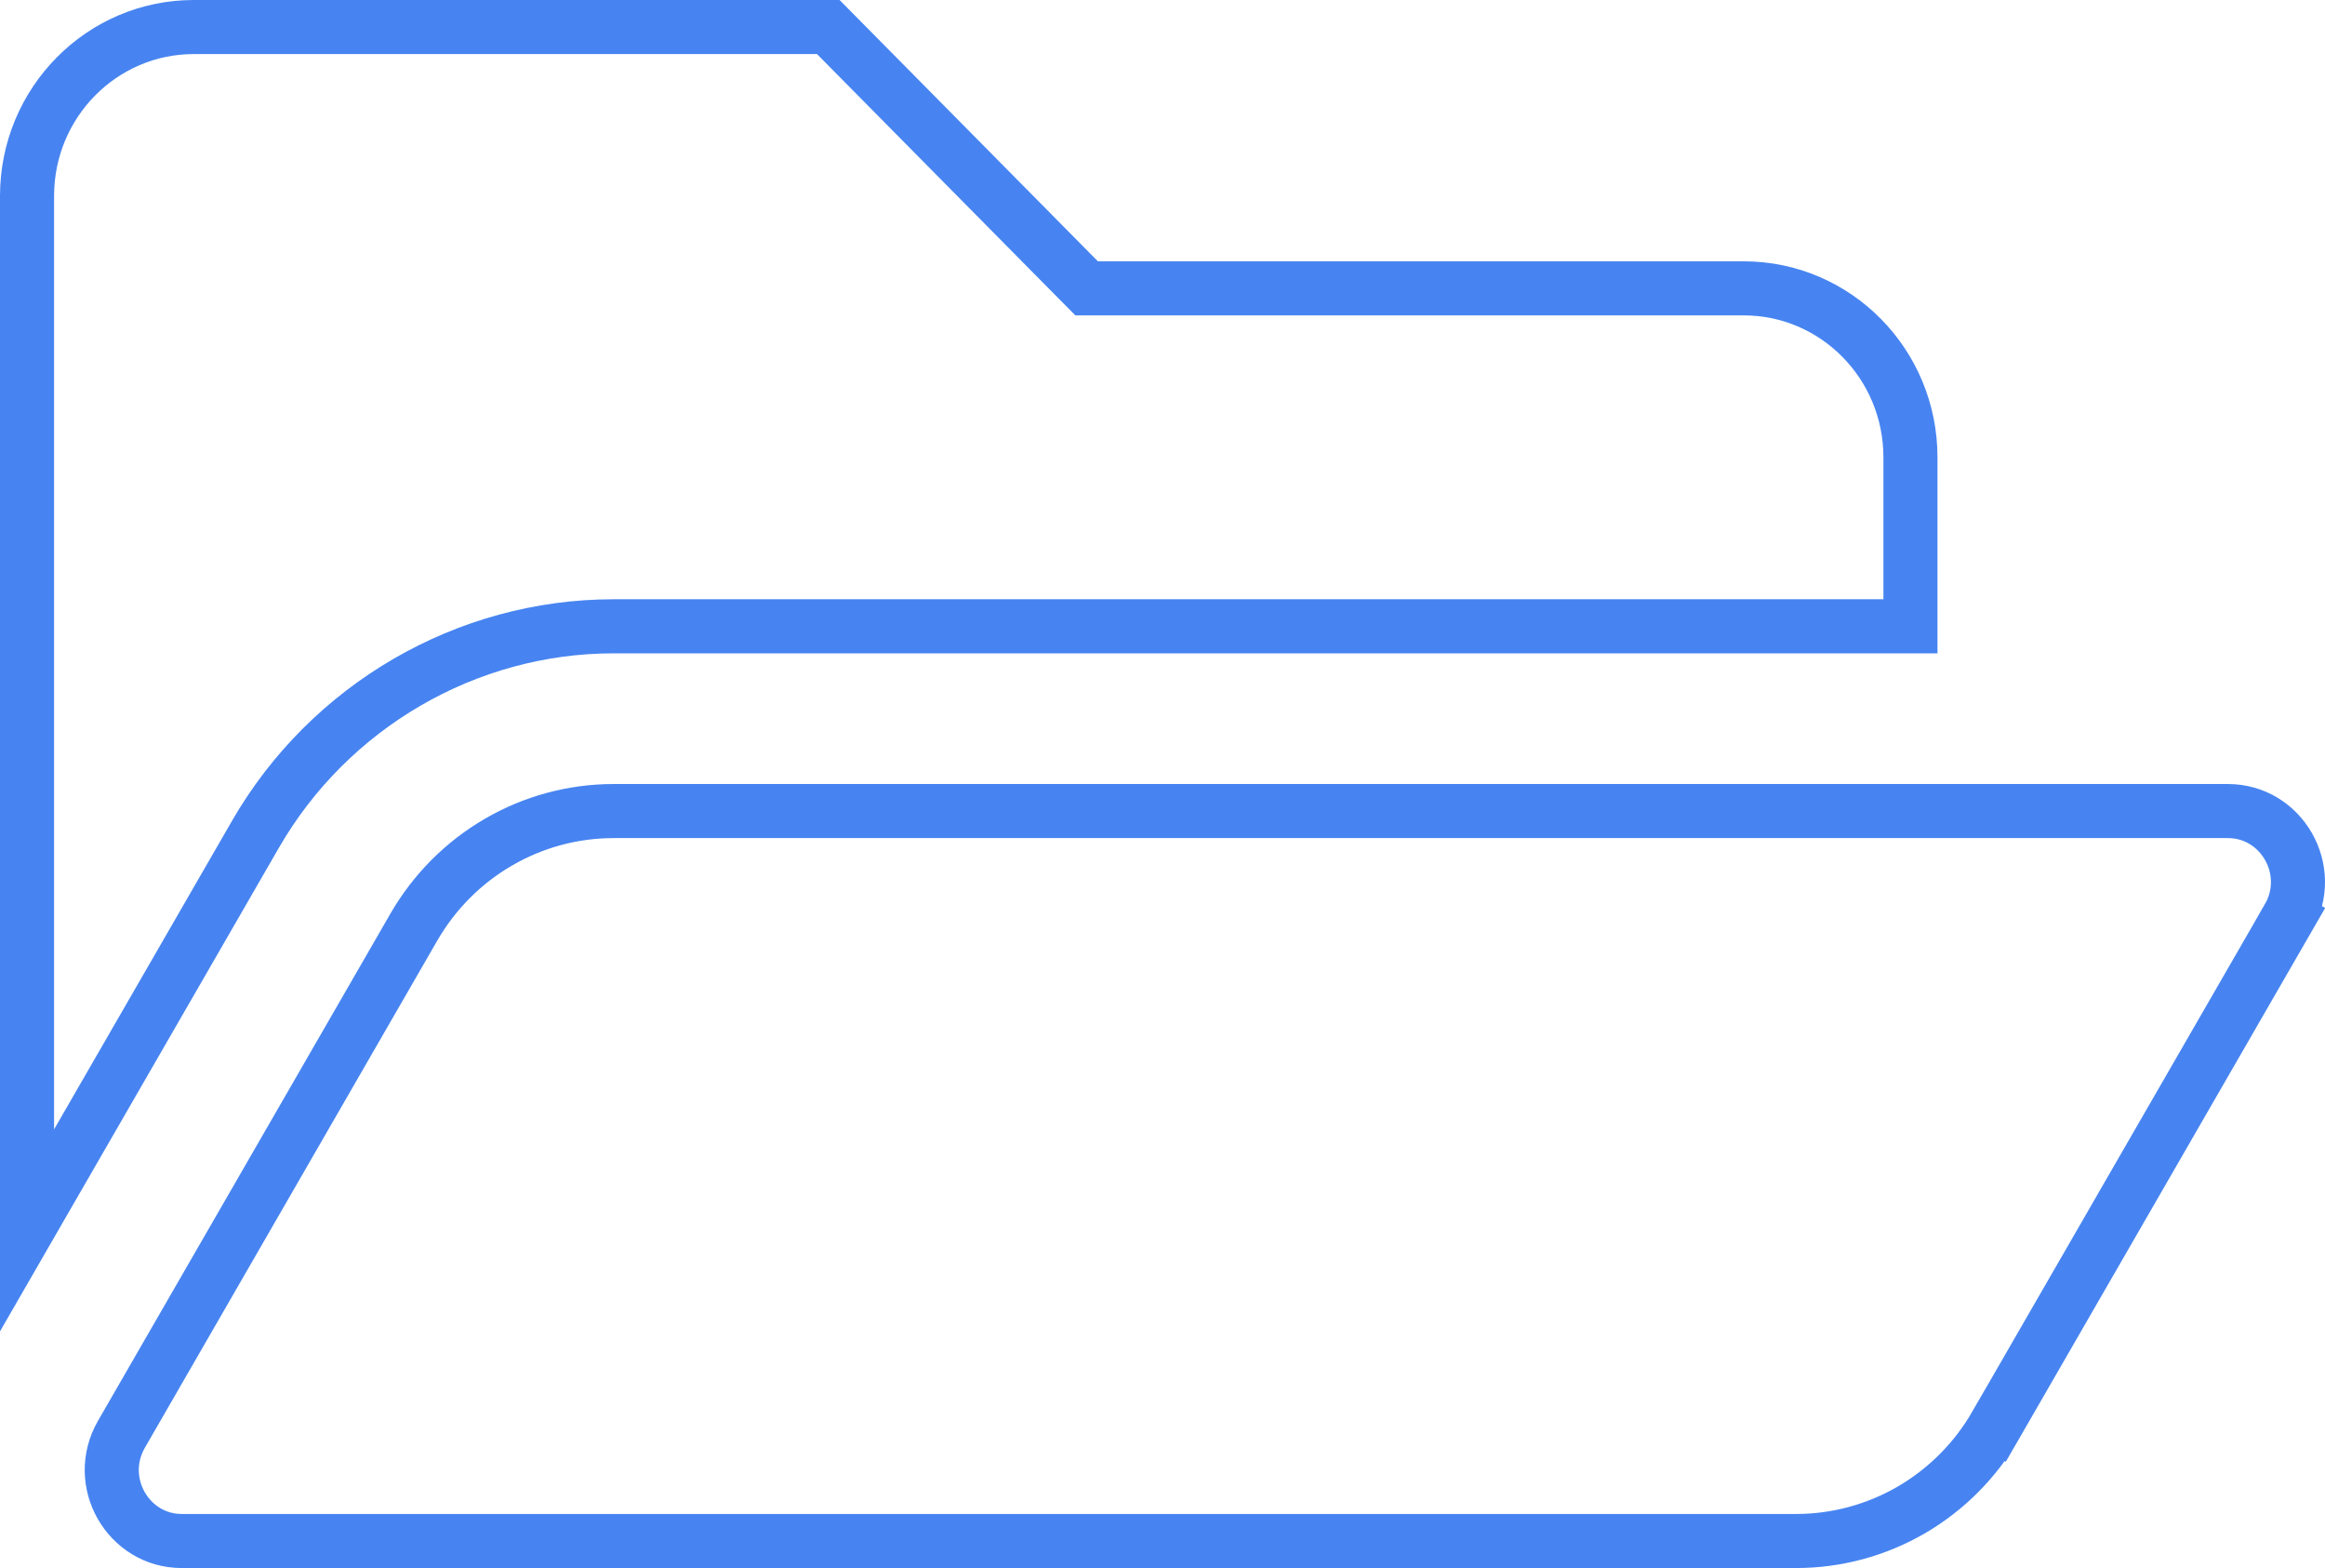 <svg width="43" height="29" viewBox="0 0 43 29" fill="none" xmlns="http://www.w3.org/2000/svg">
<path d="M42.32 16.976L42.753 17.226L42.32 16.976L36.913 26.352L37.346 26.602L36.913 26.352C36.536 27.007 35.996 27.549 35.348 27.926C34.7 28.302 33.966 28.5 33.22 28.5H3.361C2.373 28.5 1.737 27.408 2.247 26.524L7.653 17.148C8.031 16.493 8.571 15.951 9.219 15.575C9.867 15.198 10.601 15 11.347 15H41.206C42.194 15 42.83 16.092 42.32 16.976ZM19.95 5.185L20.097 5.333H20.306H32.25C33.947 5.333 35.333 6.727 35.333 8.458V11.583H11.347C8.628 11.583 6.091 13.059 4.724 15.431L0.5 22.755V3.625C0.5 1.894 1.886 0.5 3.583 0.5H15.319L19.95 5.185Z" stroke="#4784F1"/>
</svg>
